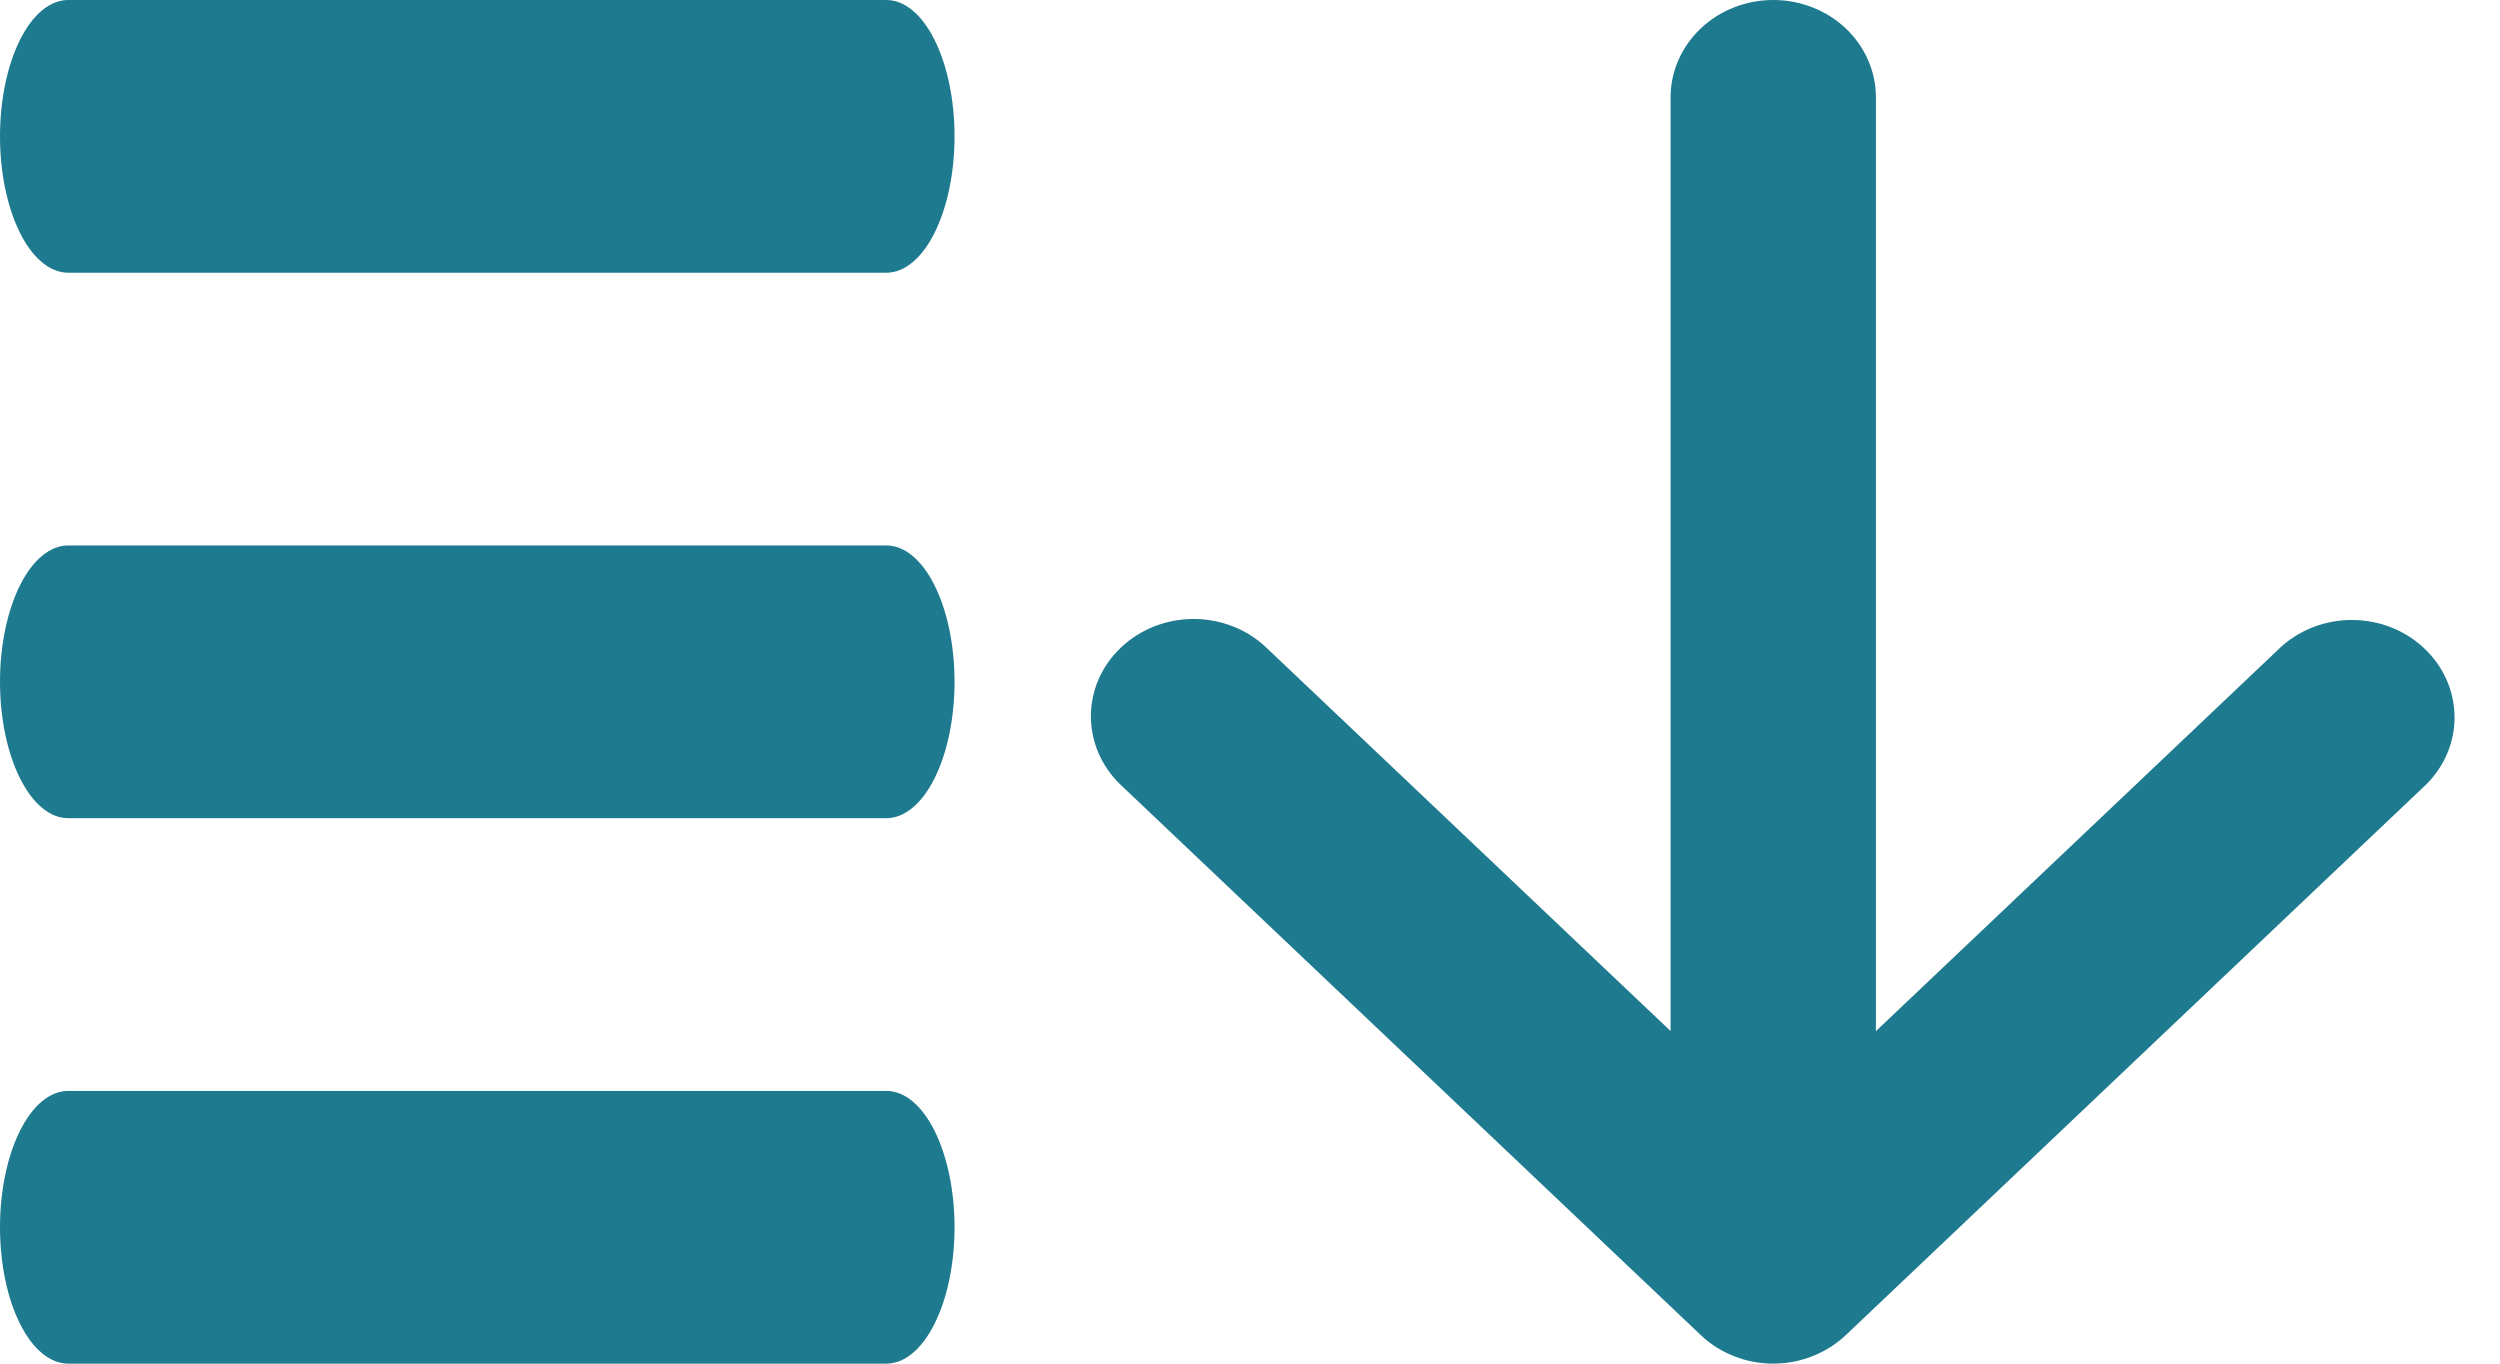<svg width="22" height="12" viewBox="0 0 22 12" fill="none" xmlns="http://www.w3.org/2000/svg">
<path d="M14.701 9.073L11.131 5.687C10.961 5.531 10.733 5.445 10.496 5.447C10.259 5.449 10.032 5.539 9.865 5.698C9.697 5.856 9.602 6.071 9.6 6.296C9.598 6.521 9.689 6.737 9.854 6.899L14.966 11.748C15.049 11.828 15.149 11.891 15.259 11.934C15.368 11.978 15.486 12 15.605 12C15.723 12 15.841 11.978 15.95 11.934C16.06 11.891 16.16 11.828 16.244 11.748L21.355 6.899C21.516 6.737 21.604 6.521 21.6 6.299C21.596 6.076 21.501 5.864 21.335 5.707C21.169 5.549 20.945 5.459 20.71 5.456C20.476 5.452 20.249 5.536 20.078 5.688L16.508 9.074V0.857C16.508 0.63 16.413 0.412 16.244 0.251C16.074 0.09 15.844 -3.23493e-07 15.605 -3.23493e-07C15.365 -3.23493e-07 15.135 0.09 14.966 0.251C14.796 0.412 14.701 0.63 14.701 0.857V9.074V9.073Z" fill="#1E7A8E"/>
<path d="M0.6 12H7.8C7.959 12 8.112 11.874 8.224 11.649C8.337 11.424 8.4 11.118 8.4 10.8C8.4 10.482 8.337 10.177 8.224 9.951C8.112 9.726 7.959 9.6 7.8 9.6H0.6C0.441 9.6 0.288 9.726 0.176 9.951C0.063 10.177 0 10.482 0 10.8C0 11.118 0.063 11.424 0.176 11.649C0.288 11.874 0.441 12 0.6 12V12ZM0.6 2.4H7.8C7.959 2.4 8.112 2.274 8.224 2.049C8.337 1.823 8.4 1.518 8.4 1.2C8.4 0.882 8.337 0.577 8.224 0.351C8.112 0.126 7.959 -4.76837e-07 7.8 -4.76837e-07H0.6C0.441 -4.76837e-07 0.288 0.126 0.176 0.351C0.063 0.577 0 0.882 0 1.2C0 1.518 0.063 1.823 0.176 2.049C0.288 2.274 0.441 2.4 0.6 2.4V2.4ZM0.6 7.2H7.8C7.959 7.2 8.112 7.074 8.224 6.849C8.337 6.623 8.4 6.318 8.4 6C8.4 5.682 8.337 5.377 8.224 5.151C8.112 4.926 7.959 4.8 7.8 4.8H0.6C0.441 4.8 0.288 4.926 0.176 5.151C0.063 5.377 0 5.682 0 6C0 6.318 0.063 6.623 0.176 6.849C0.288 7.074 0.441 7.2 0.6 7.2V7.2Z" fill="#1E7A8E"/>
</svg>
